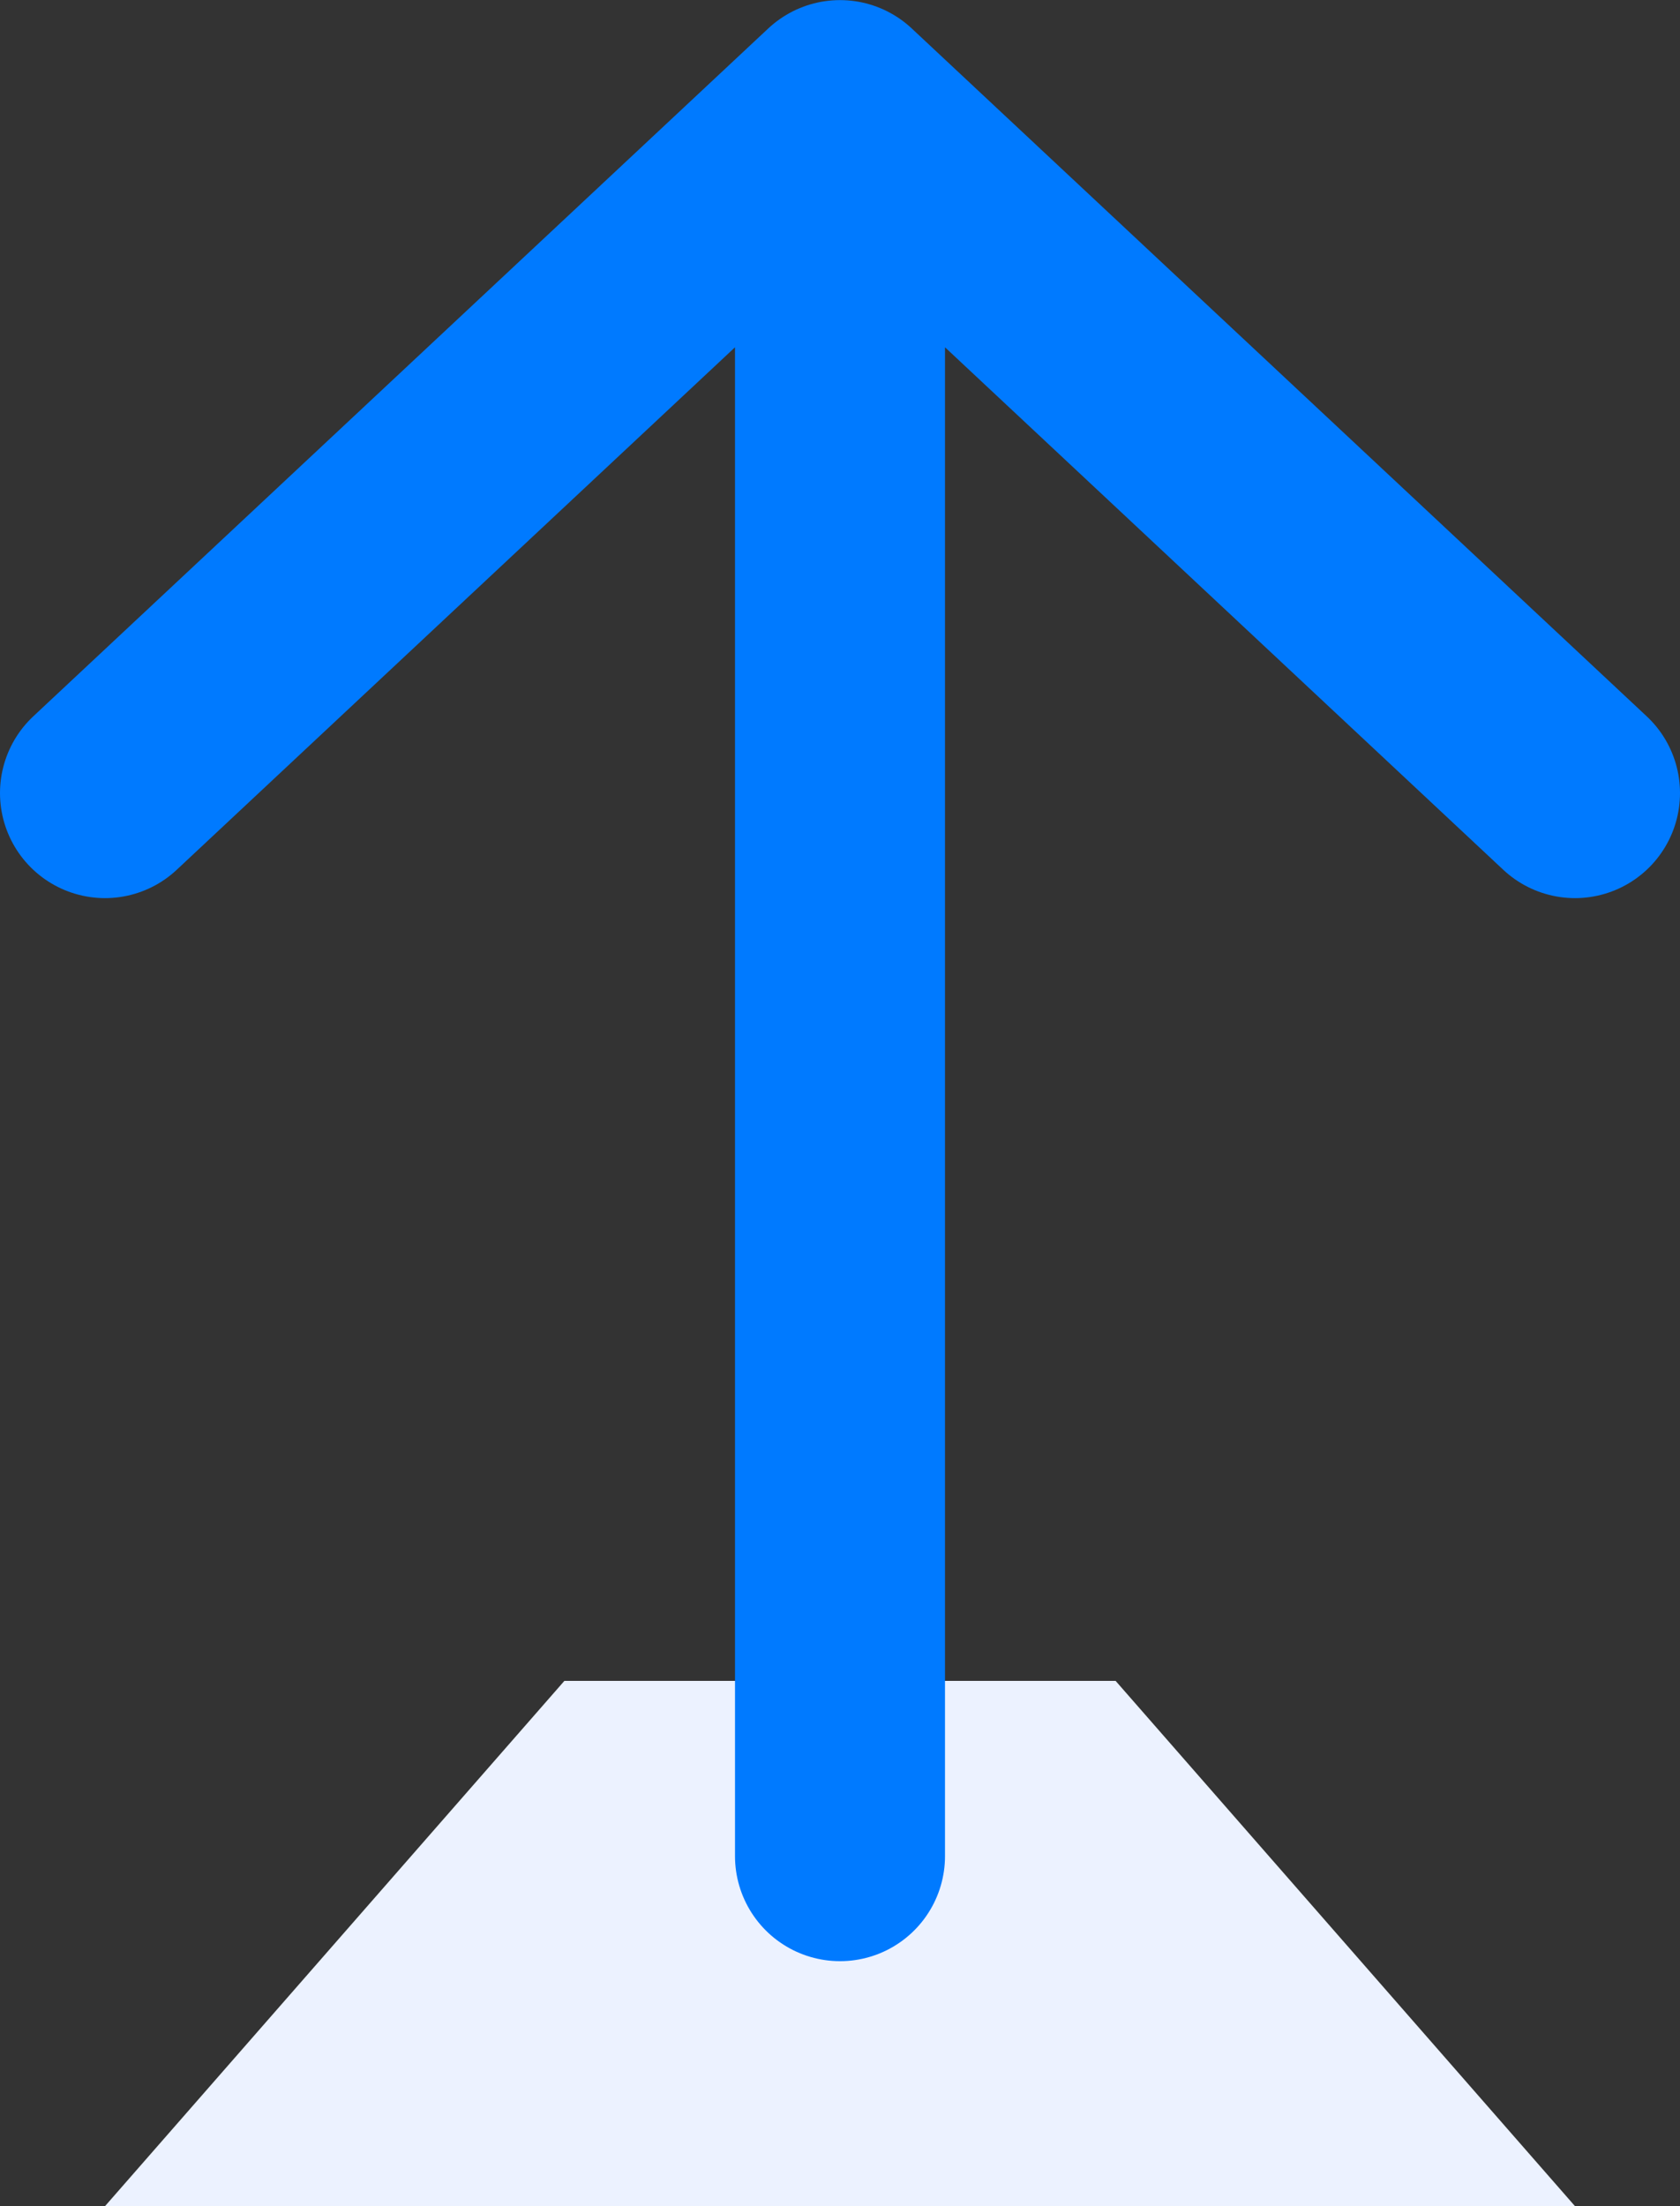 <svg width="16" height="21" viewBox="0 0 16 21" fill="none" xmlns="http://www.w3.org/2000/svg">
<rect x="0" y="0" width="16" height="21" fill="#333333" stroke="none"/>
<path d="M5.375 16H10.625L15 21H1L5.375 16Z" fill="#ECF2FF"/>
<path d="M8 17.668L8 1.001M8 1.001L1 7.549M8 1.001L15 7.549" stroke="#007AFF" stroke-width="2" stroke-linecap="round" stroke-linejoin="round"/>
</svg>
